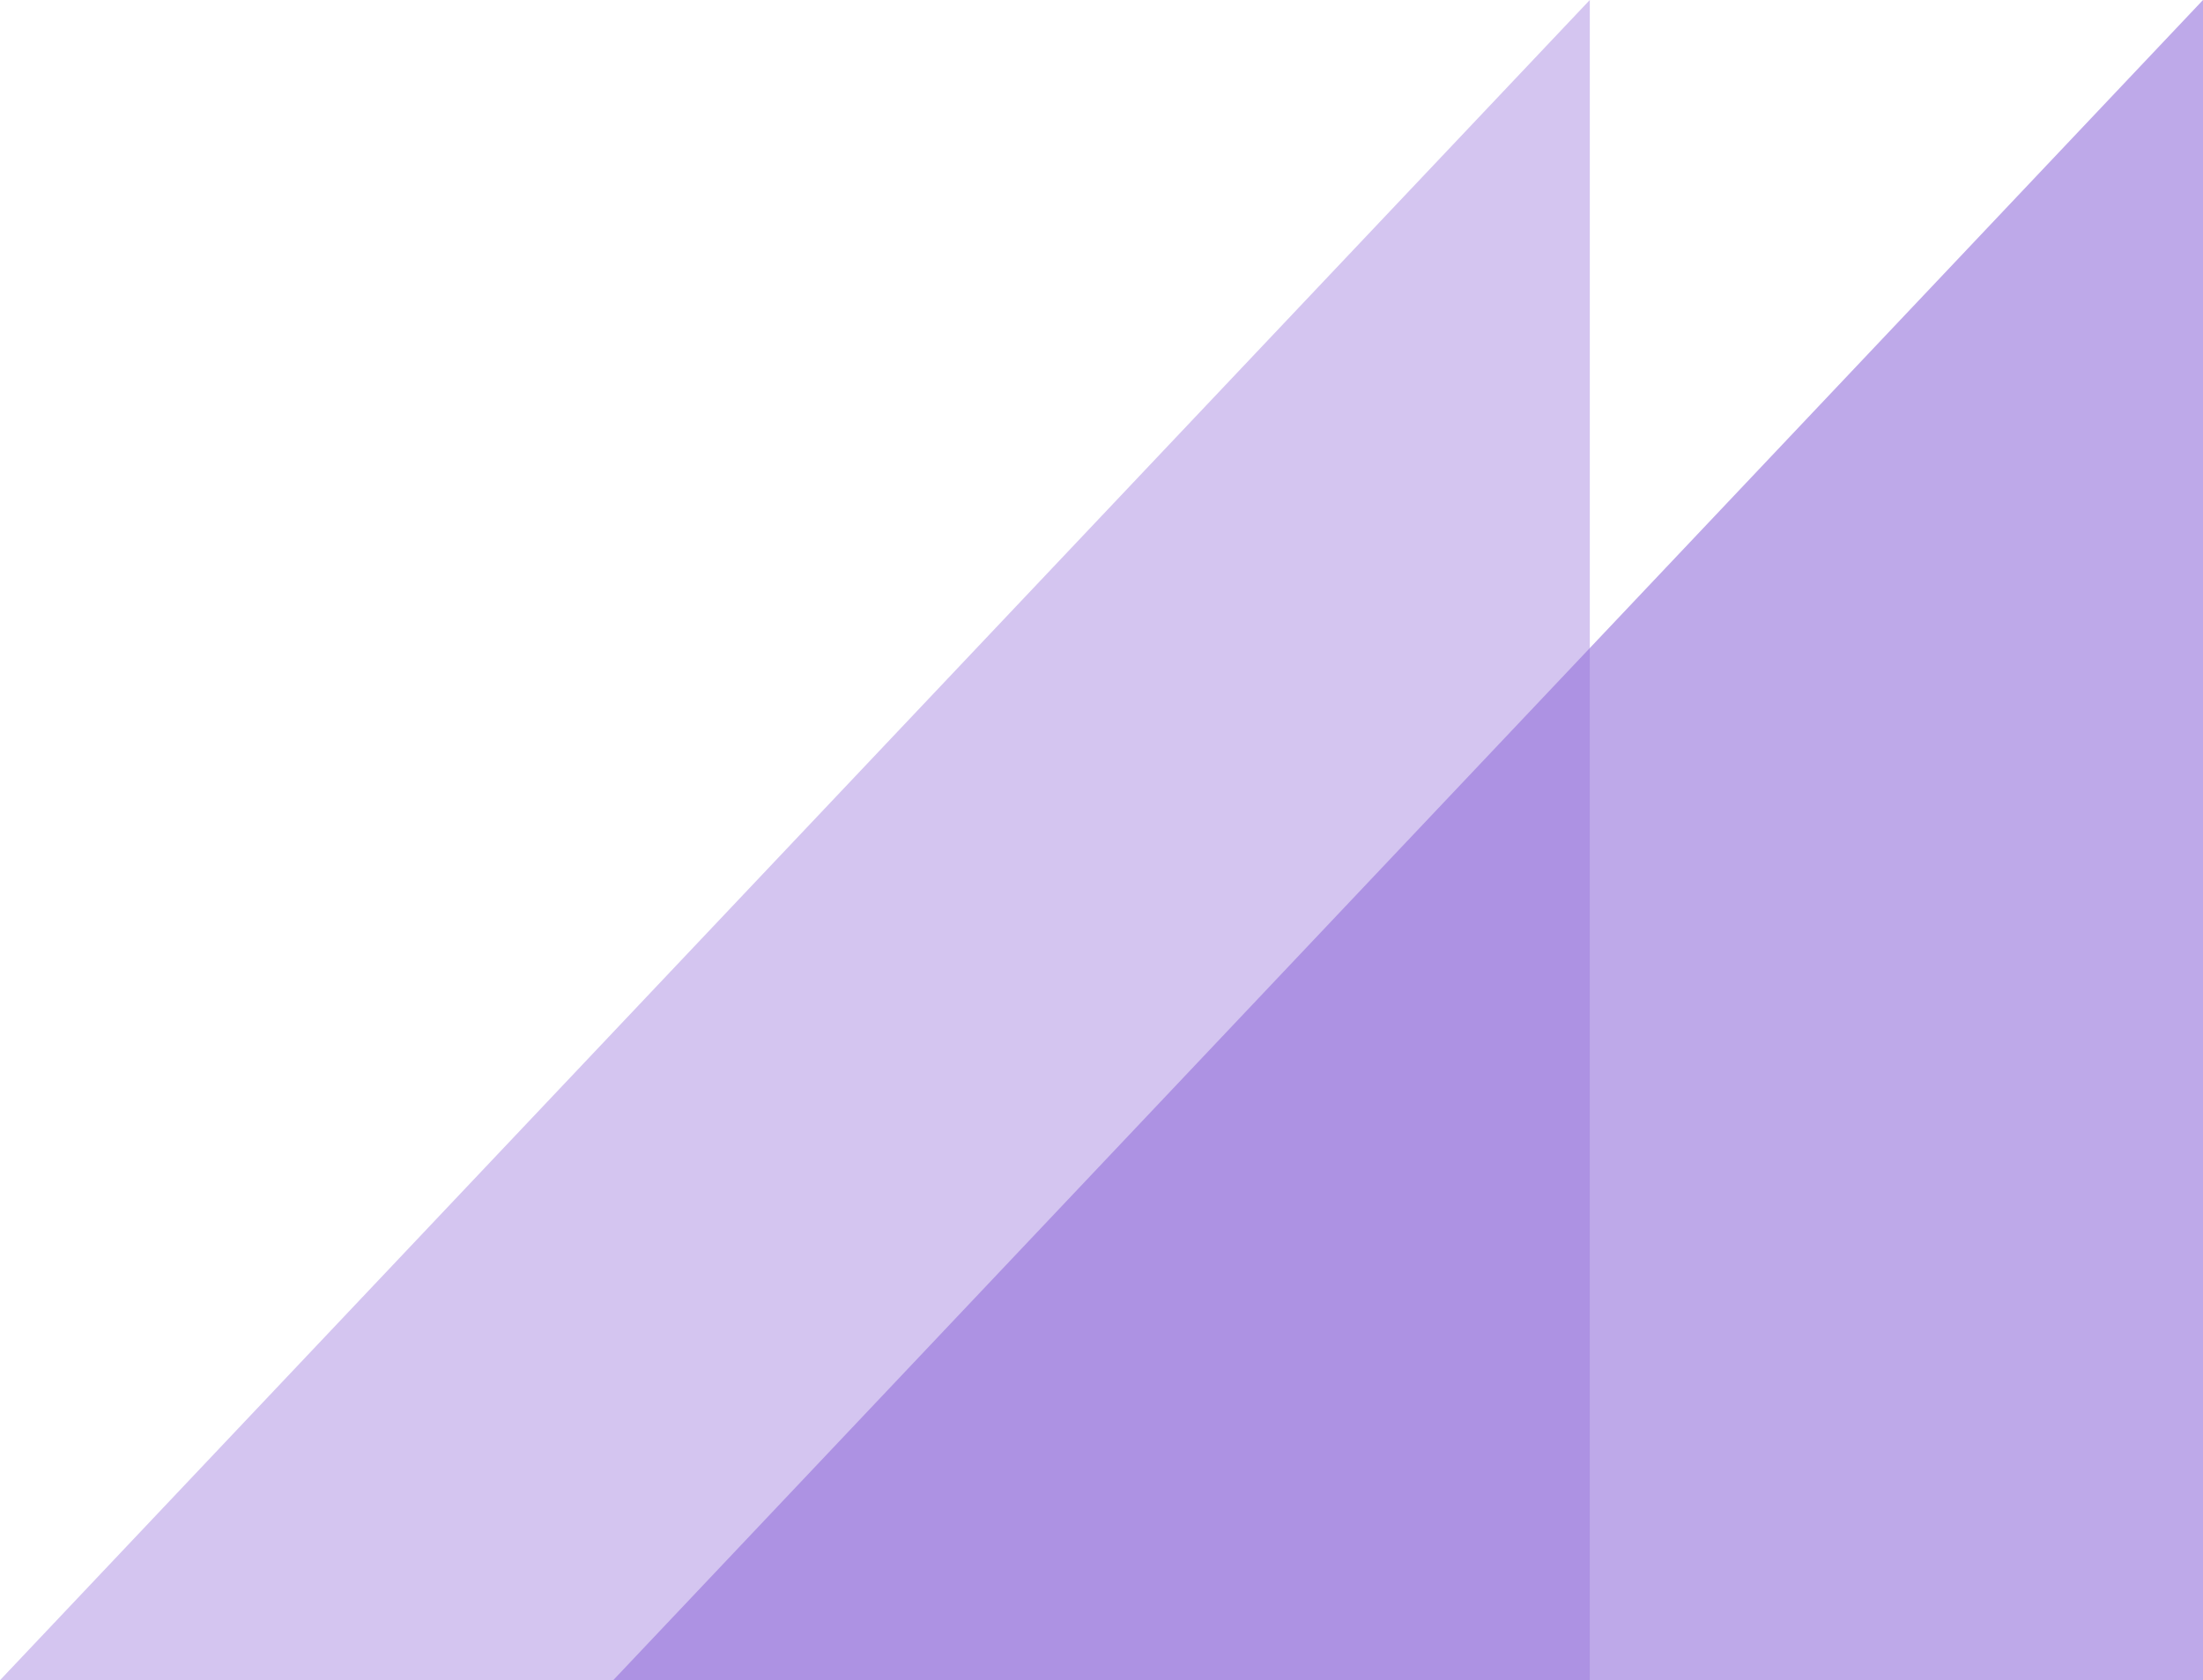 <svg width="97" height="74" viewBox="0 0 97 74" fill="none" xmlns="http://www.w3.org/2000/svg">
<rect width="97" height="74" fill="white"/>
<path d="M70 0V74H0L70 0Z" fill="#9370DB" fill-opacity="0.4"/>
<path d="M97 0V74H27L97 0Z" fill="#9370DB" fill-opacity="0.6"/>
</svg>
